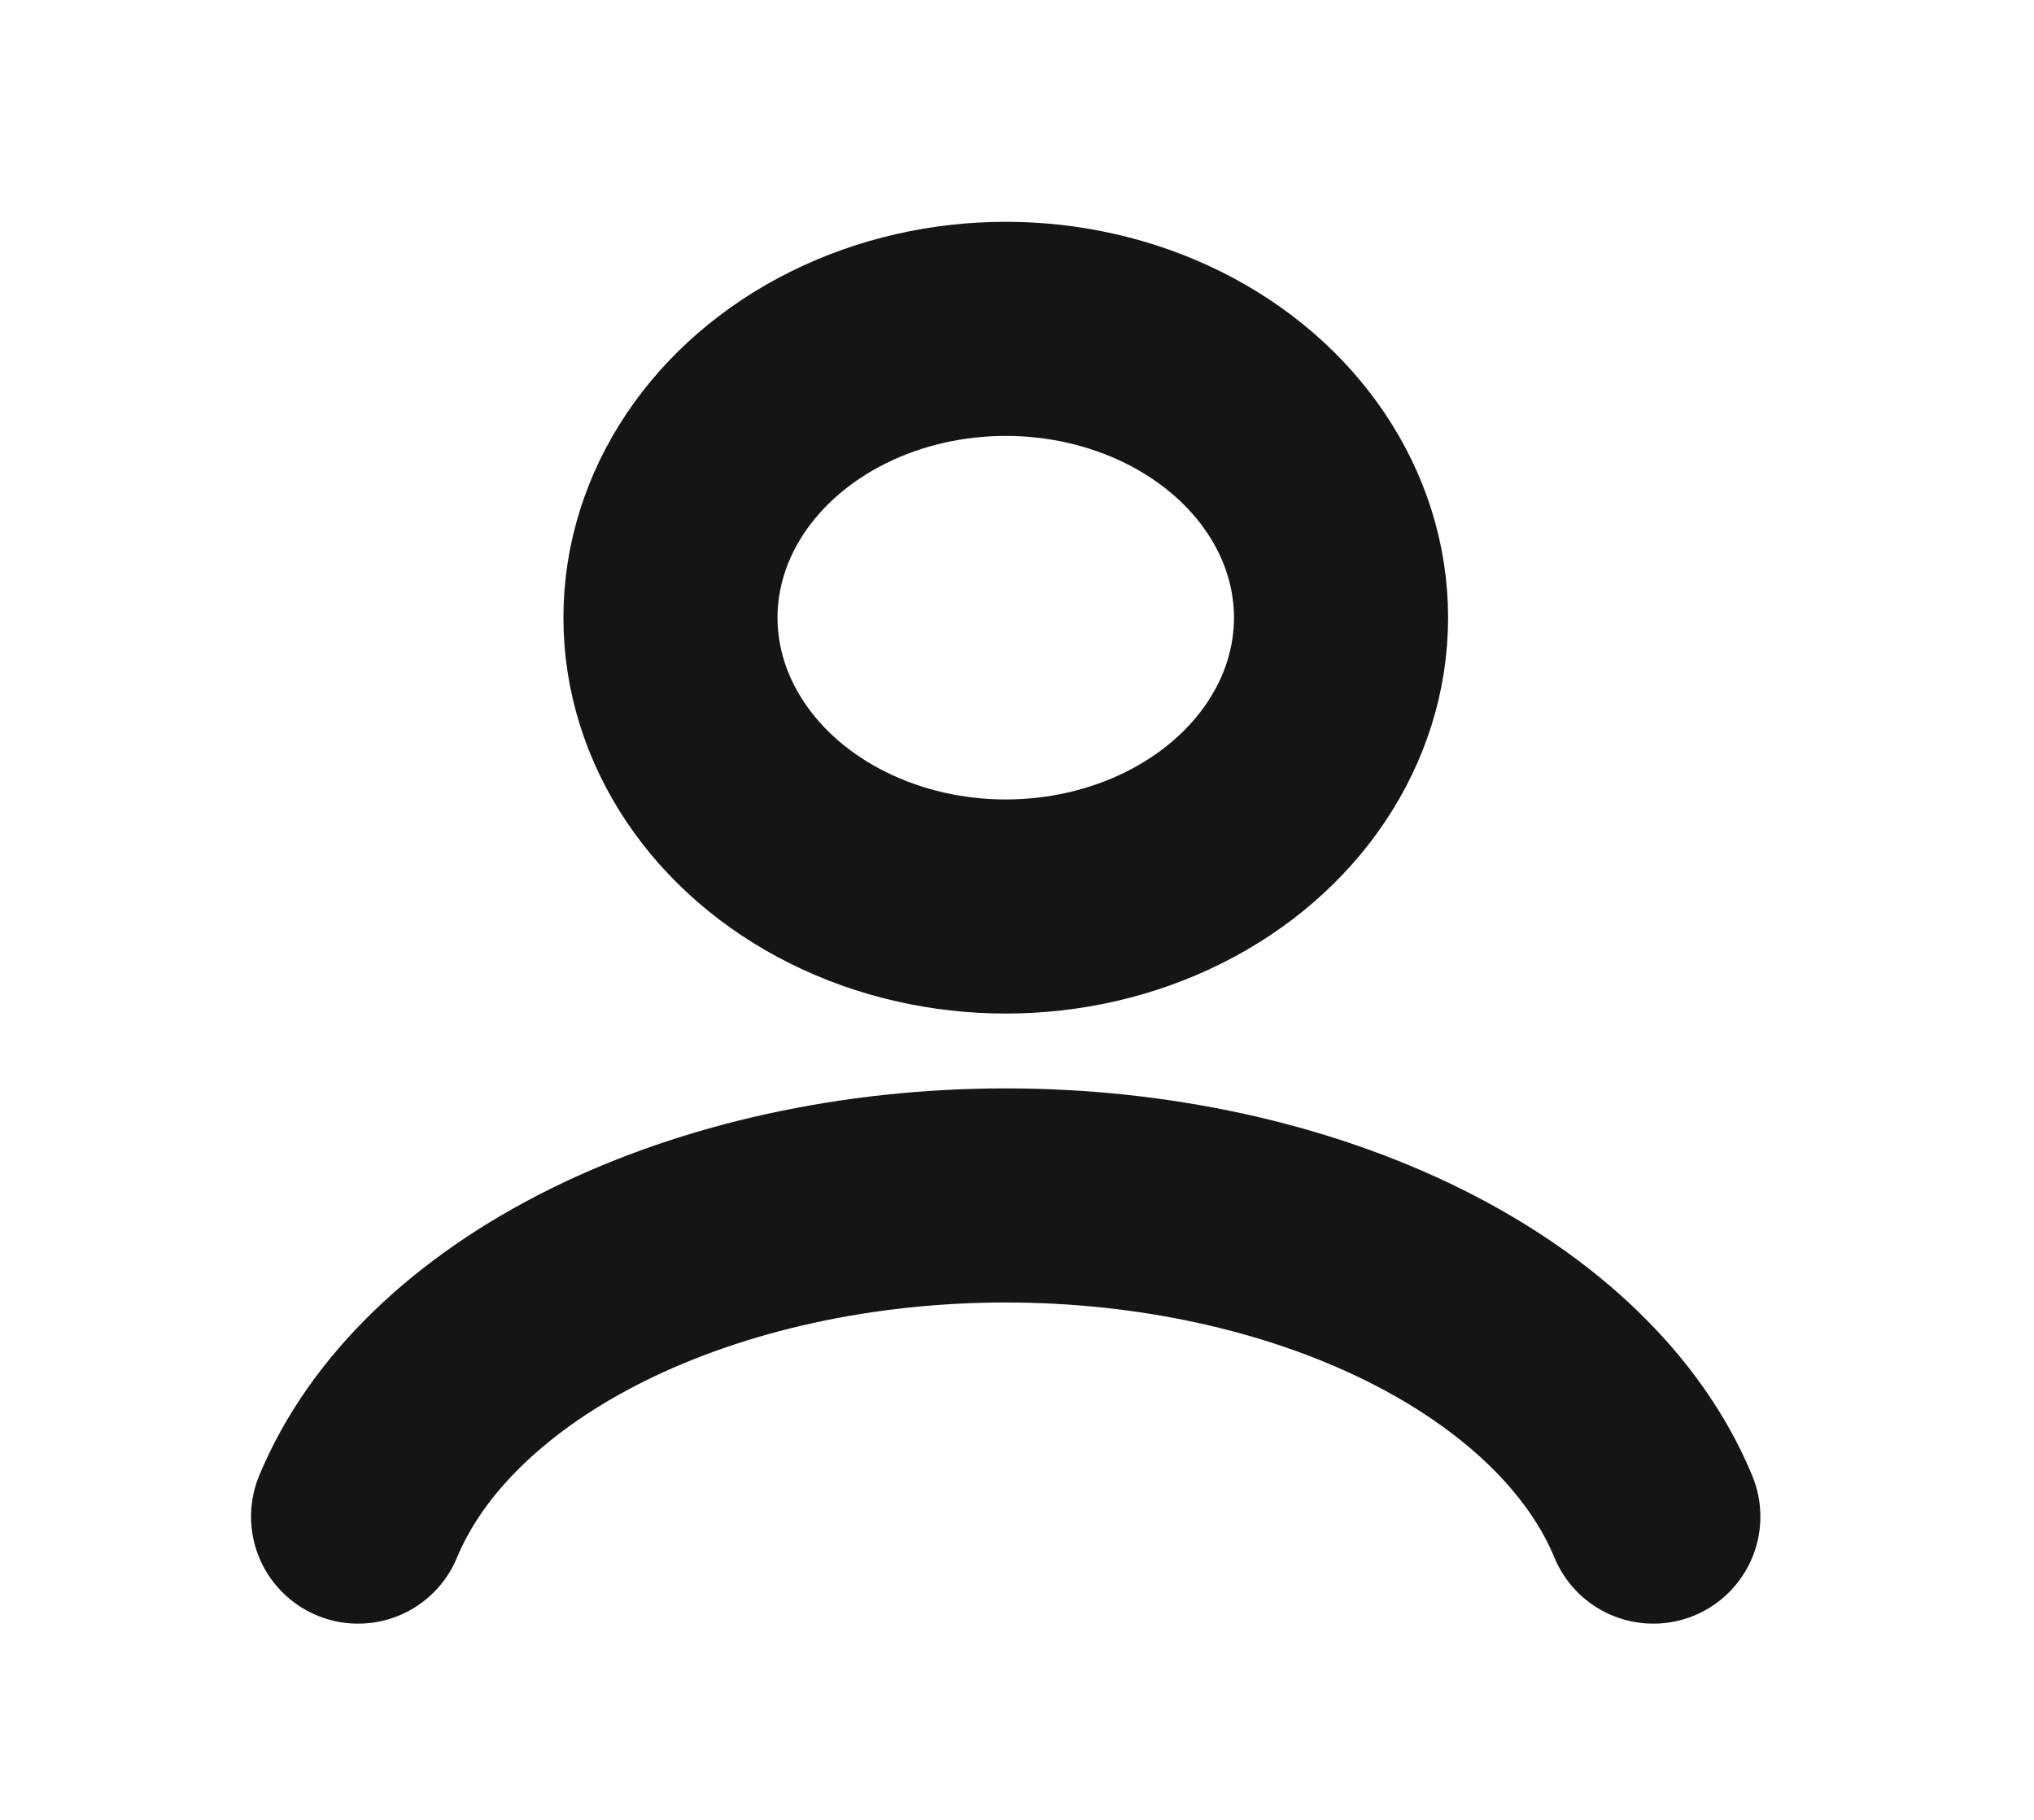 <svg width="19" height="17" viewBox="0 0 19 17" fill="none" xmlns="http://www.w3.org/2000/svg">
<path d="M15.444 14.167C15.088 13.306 14.301 12.546 13.207 12.003C12.114 11.461 10.774 11.167 9.395 11.167C8.016 11.167 6.676 11.461 5.582 12.003C4.488 12.546 3.702 13.306 3.345 14.167" stroke="#151515" stroke-width="2" stroke-linecap="round"/>
<ellipse cx="9.395" cy="5.77" rx="3.132" ry="2.698" stroke="#151515" stroke-width="2" stroke-linecap="round"/>
</svg>
